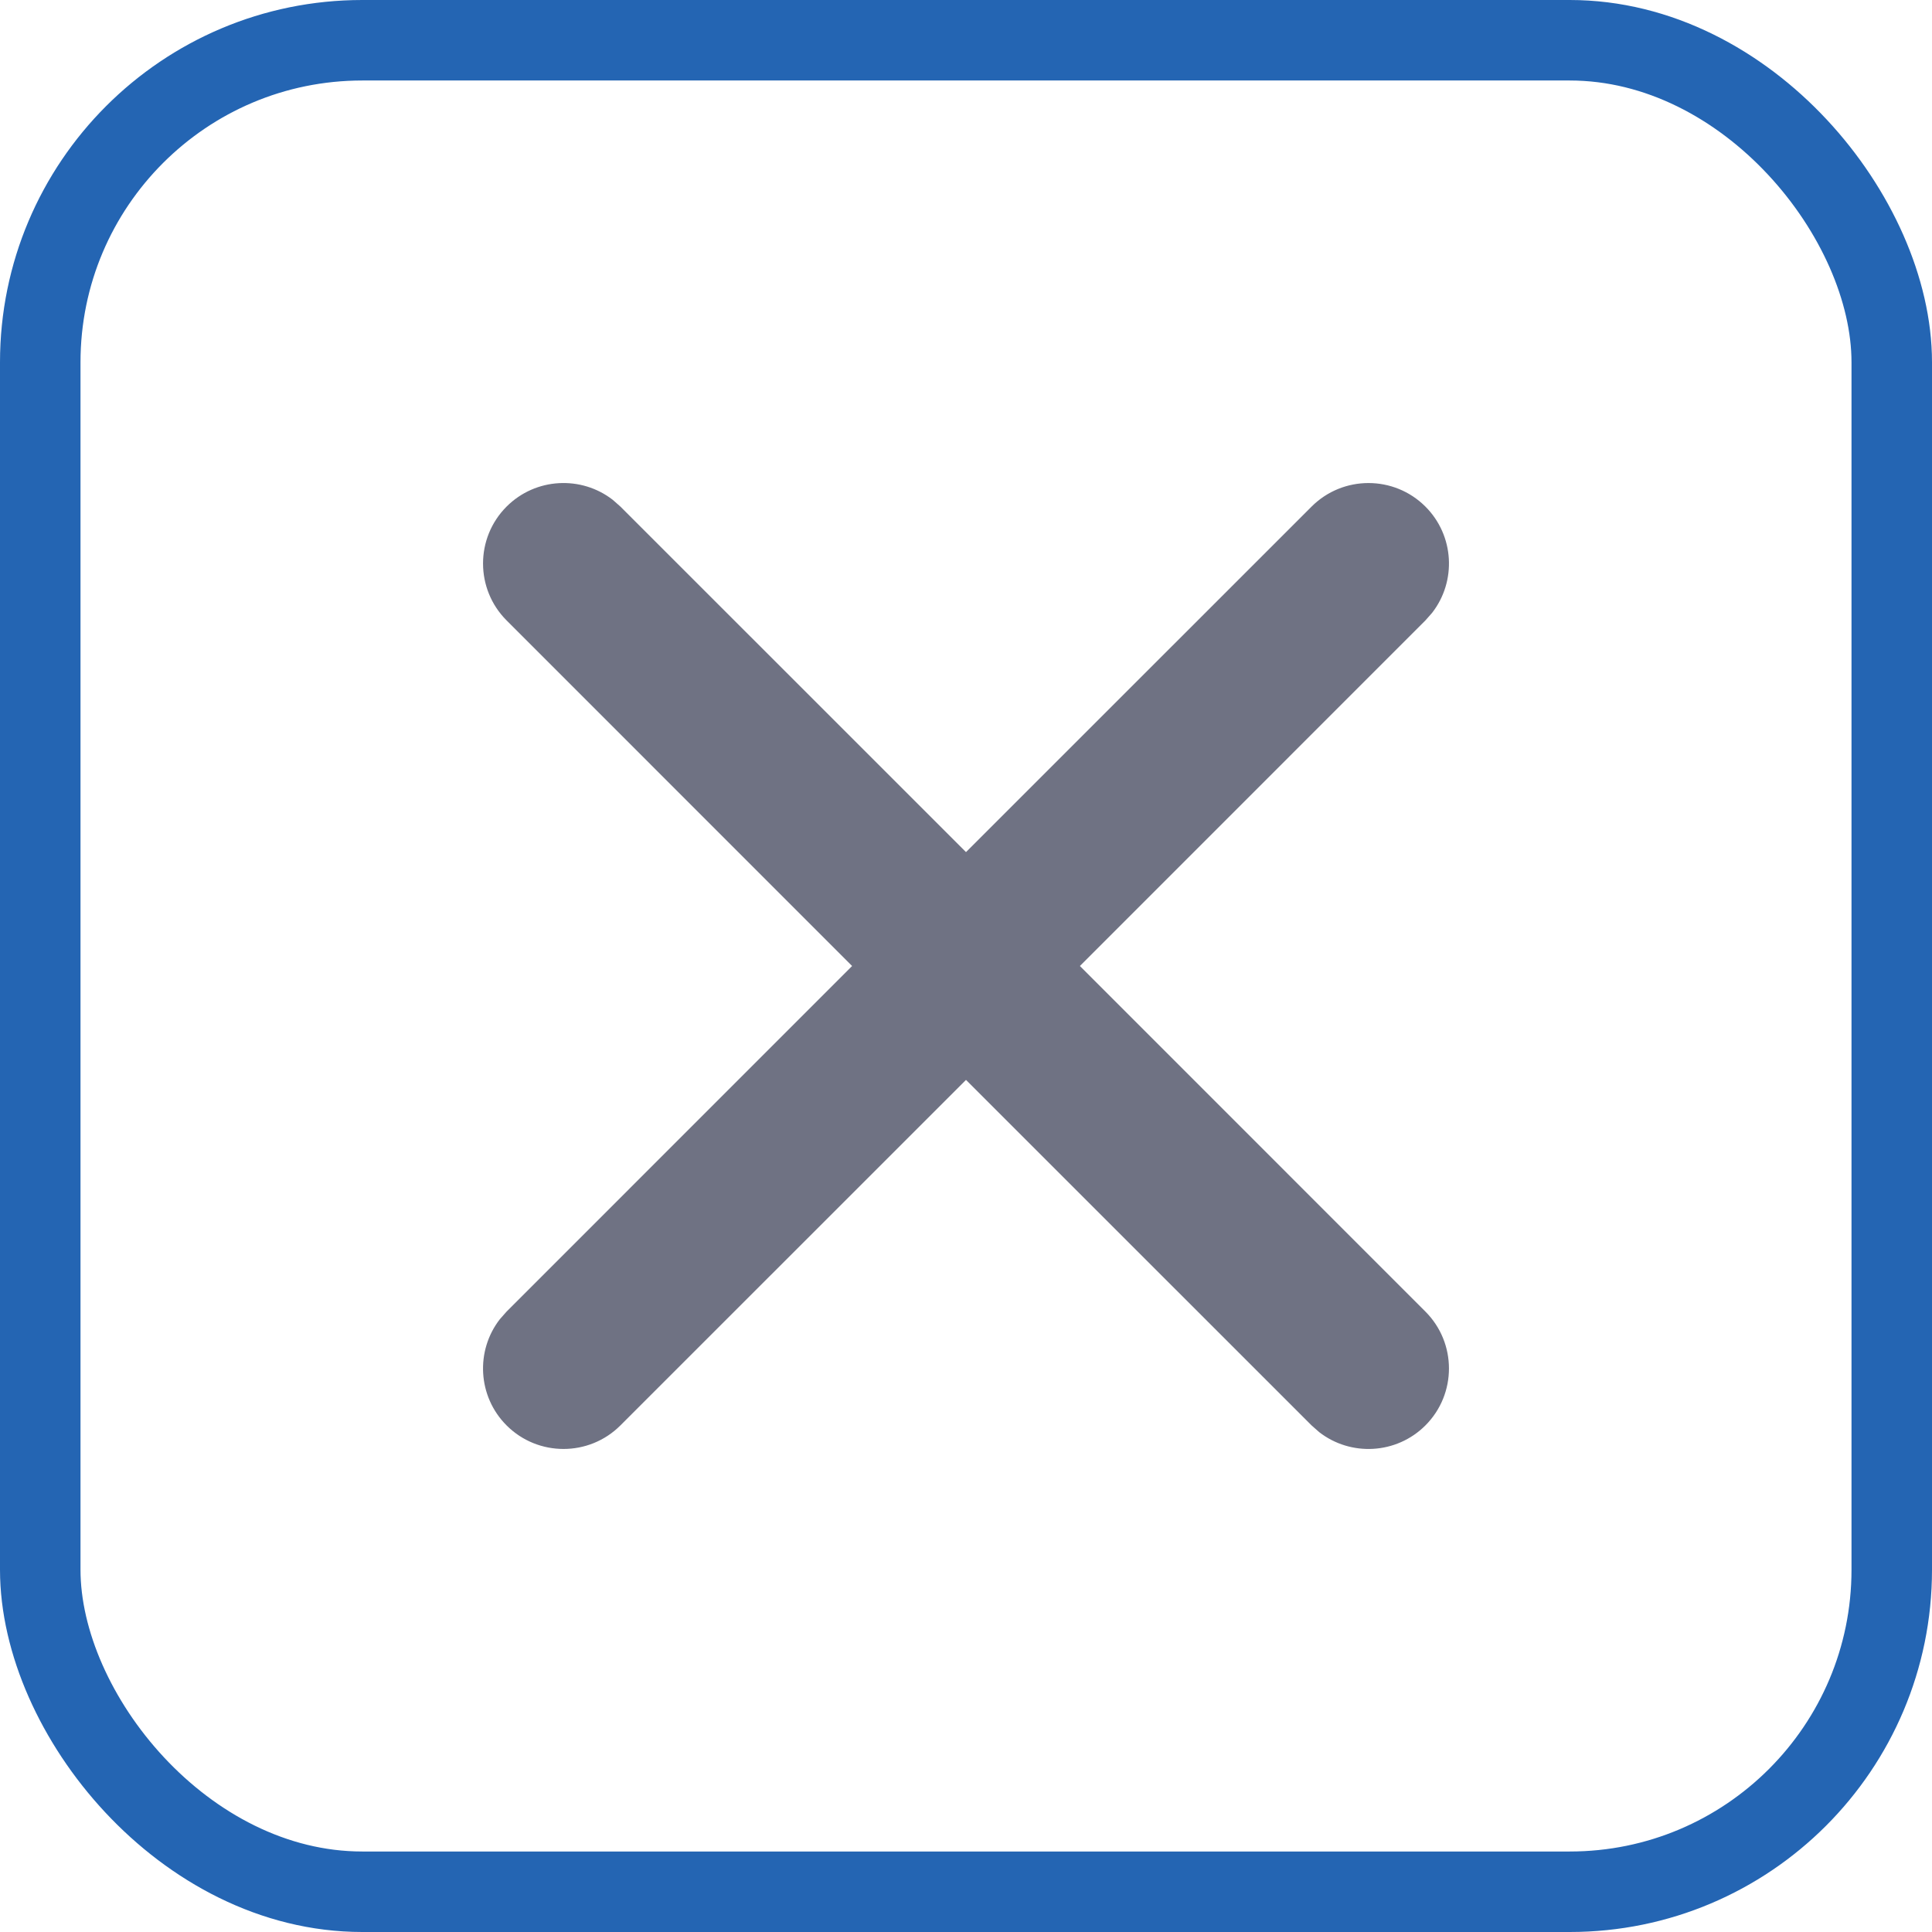 <svg xmlns="http://www.w3.org/2000/svg" width="24" height="24" viewBox="0 0 24 24">
    <g fill="none" fill-rule="evenodd">
        <g>
            <g>
                <g transform="translate(-1396 -818) translate(0 800) translate(1396 18)">
                    <rect width="23" height="23" x=".5" y=".5" stroke="#2465B3" rx="4"/>
                    <path fill="#6F7283" fill-rule="nonzero" d="M7.613 6.21l.094.083L12 10.585l4.293-4.292c.39-.39 1.024-.39 1.414 0 .36.36.388.928.083 1.32l-.083.094L13.415 12l4.292 4.293c.39.39.39 1.024 0 1.414-.36.36-.928.388-1.32.083l-.094-.083L12 13.415l-4.293 4.292c-.39.39-1.024.39-1.414 0-.36-.36-.388-.928-.083-1.32l.083-.094L10.585 12 6.293 7.707c-.39-.39-.39-1.024 0-1.414.36-.36.928-.388 1.32-.083z"/>
                </g>
            </g>
        </g>
    </g>
</svg>
